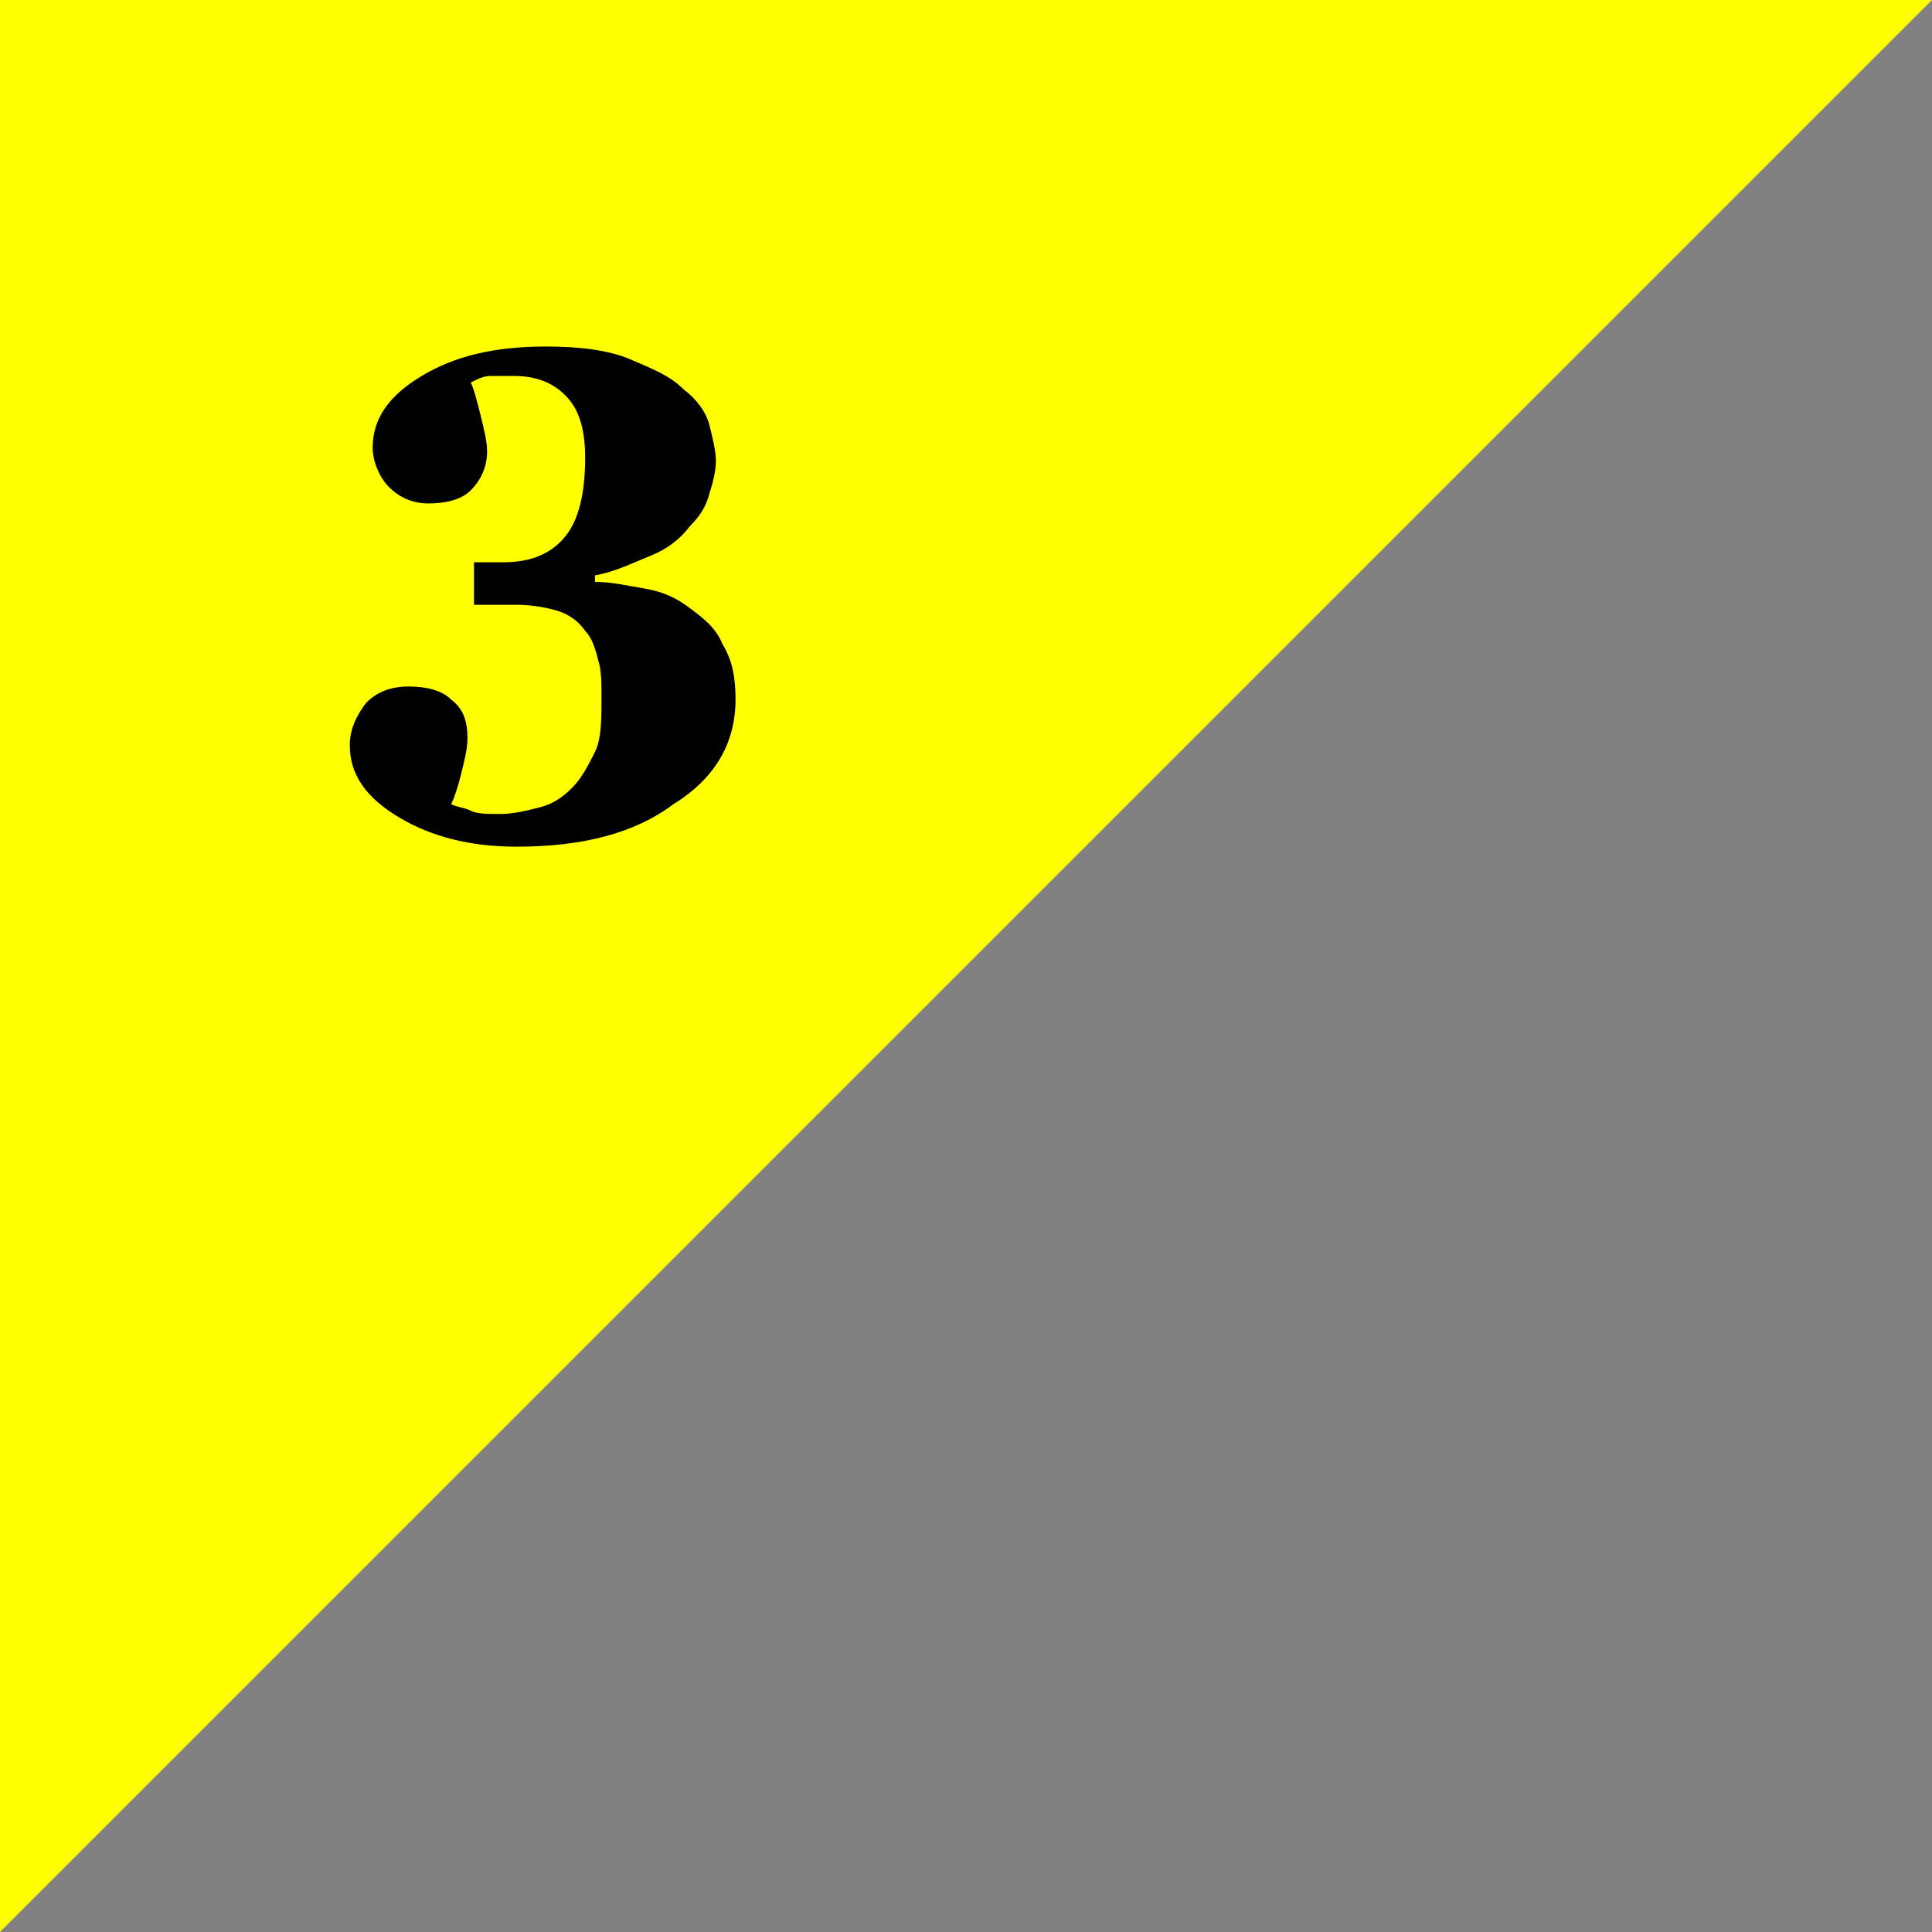 <?xml version="1.0" encoding="utf-8"?>
<!-- Generator: Adobe Illustrator 25.4.3, SVG Export Plug-In . SVG Version: 6.00 Build 0)  -->
<svg version="1.1" id="Layer_1" xmlns="http://www.w3.org/2000/svg" xmlns:xlink="http://www.w3.org/1999/xlink" x="0px" y="0px"
	 viewBox="0 0 59.1 59.1" style="enable-background:new 0 0 59.1 59.1;" xml:space="preserve">
<rect x="0" y="0" width="59.1" height="59.1" fill="#808080" stroke="none"/>
<style type="text/css">
	.st0{fill:#FFFF00;}
</style>
<g>
	<polygon class="st0" points="0,59.1 0,0 59.1,0 	"/>
	<g>
		<path d="M21.1,18.6c0.4,0.3,0.8,0.6,1,1.1c0.3,0.5,0.4,1,0.4,1.7c0,1.3-0.6,2.4-1.9,3.2c-1.2,0.9-2.8,1.3-4.8,1.3
			c-1.4,0-2.6-0.3-3.6-0.9c-1-0.6-1.5-1.3-1.5-2.2c0-0.5,0.2-0.9,0.5-1.3c0.3-0.3,0.7-0.5,1.3-0.5c0.5,0,1,0.1,1.3,0.4
			c0.4,0.3,0.5,0.7,0.5,1.2c0,0.3-0.1,0.7-0.2,1.1c-0.1,0.4-0.2,0.7-0.3,0.9c0.2,0.1,0.4,0.1,0.6,0.2s0.5,0.1,0.9,0.1
			c0.4,0,0.8-0.1,1.2-0.2s0.7-0.3,1-0.6c0.3-0.3,0.5-0.7,0.7-1.1c0.2-0.4,0.2-1,0.2-1.7c0-0.4,0-0.8-0.1-1.1
			c-0.1-0.4-0.2-0.7-0.4-0.9c-0.2-0.3-0.5-0.5-0.8-0.6s-0.8-0.2-1.3-0.2h-1.3v-1.3h0.9c0.9,0,1.5-0.3,1.9-0.8s0.6-1.3,0.6-2.4
			c0-0.9-0.2-1.5-0.6-1.9c-0.4-0.4-0.9-0.6-1.6-0.6c-0.3,0-0.5,0-0.7,0c-0.2,0-0.4,0.1-0.6,0.2c0.1,0.2,0.2,0.6,0.3,1
			c0.1,0.4,0.2,0.8,0.2,1.1c0,0.5-0.2,0.9-0.5,1.2s-0.8,0.4-1.3,0.4c-0.5,0-0.9-0.2-1.2-0.5c-0.3-0.3-0.5-0.8-0.5-1.2
			c0-0.9,0.5-1.6,1.5-2.2c1-0.6,2.2-0.9,3.8-0.9c1,0,1.9,0.1,2.6,0.4s1.2,0.5,1.6,0.9c0.4,0.3,0.7,0.7,0.8,1.1
			c0.1,0.4,0.2,0.8,0.2,1.1c0,0.3-0.1,0.7-0.2,1c-0.1,0.4-0.3,0.7-0.6,1c-0.3,0.4-0.7,0.7-1.2,0.9s-1.1,0.5-1.7,0.6v0.2
			c0.5,0,0.9,0.1,1.5,0.2S20.7,18.3,21.1,18.6z"/>
	</g>
</g>
</svg>

